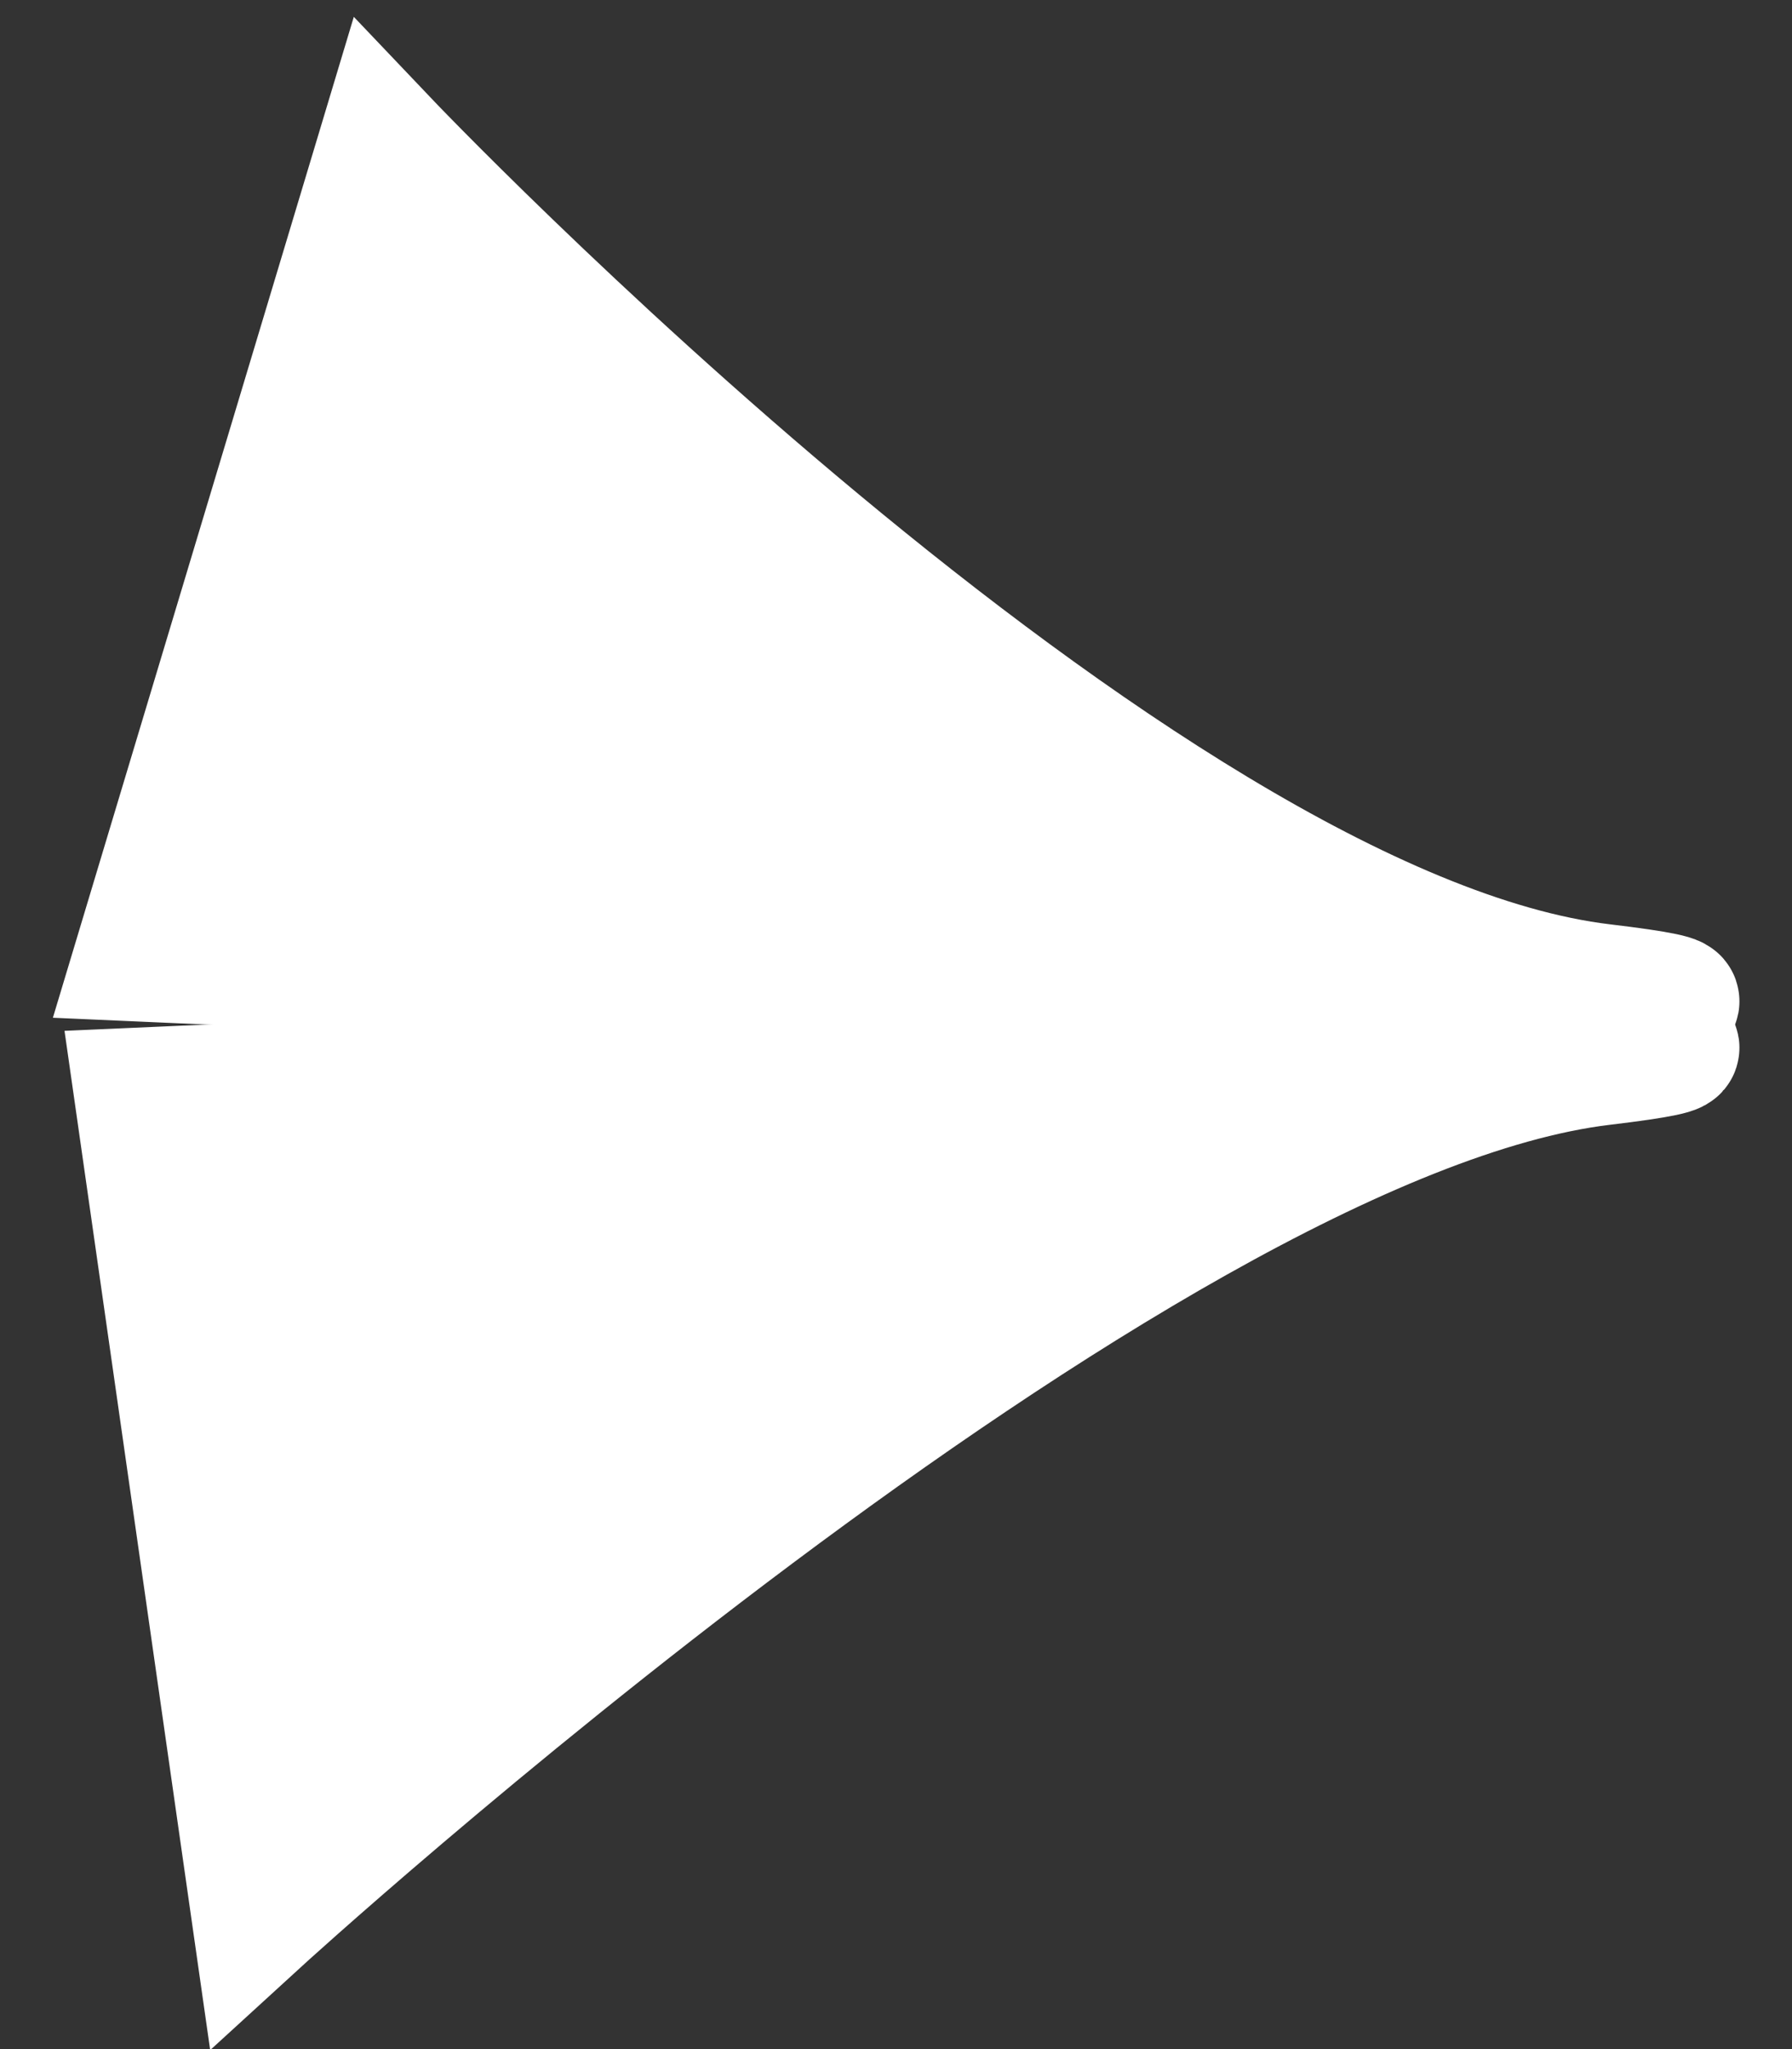 <svg width="14" height="16" viewBox="0 0 14 16" fill="none" xmlns="http://www.w3.org/2000/svg">
<rect x="0" y="0" width="14" height="16" fill="#333333" stroke="none"/>
<path d="M12.52 7.714C8.87 7.279 2.995 1.1 2.995 1.1L1.077 7.476C1.077 7.476 16.17 8.149 12.52 7.714Z" fill="white" stroke="white"/>
<path d="M12.52 8.286C8.87 8.721 2.003 15 2.003 15L1.077 8.524C1.077 8.524 16.17 7.851 12.52 8.286Z" fill="white" stroke="white"/>
</svg>
